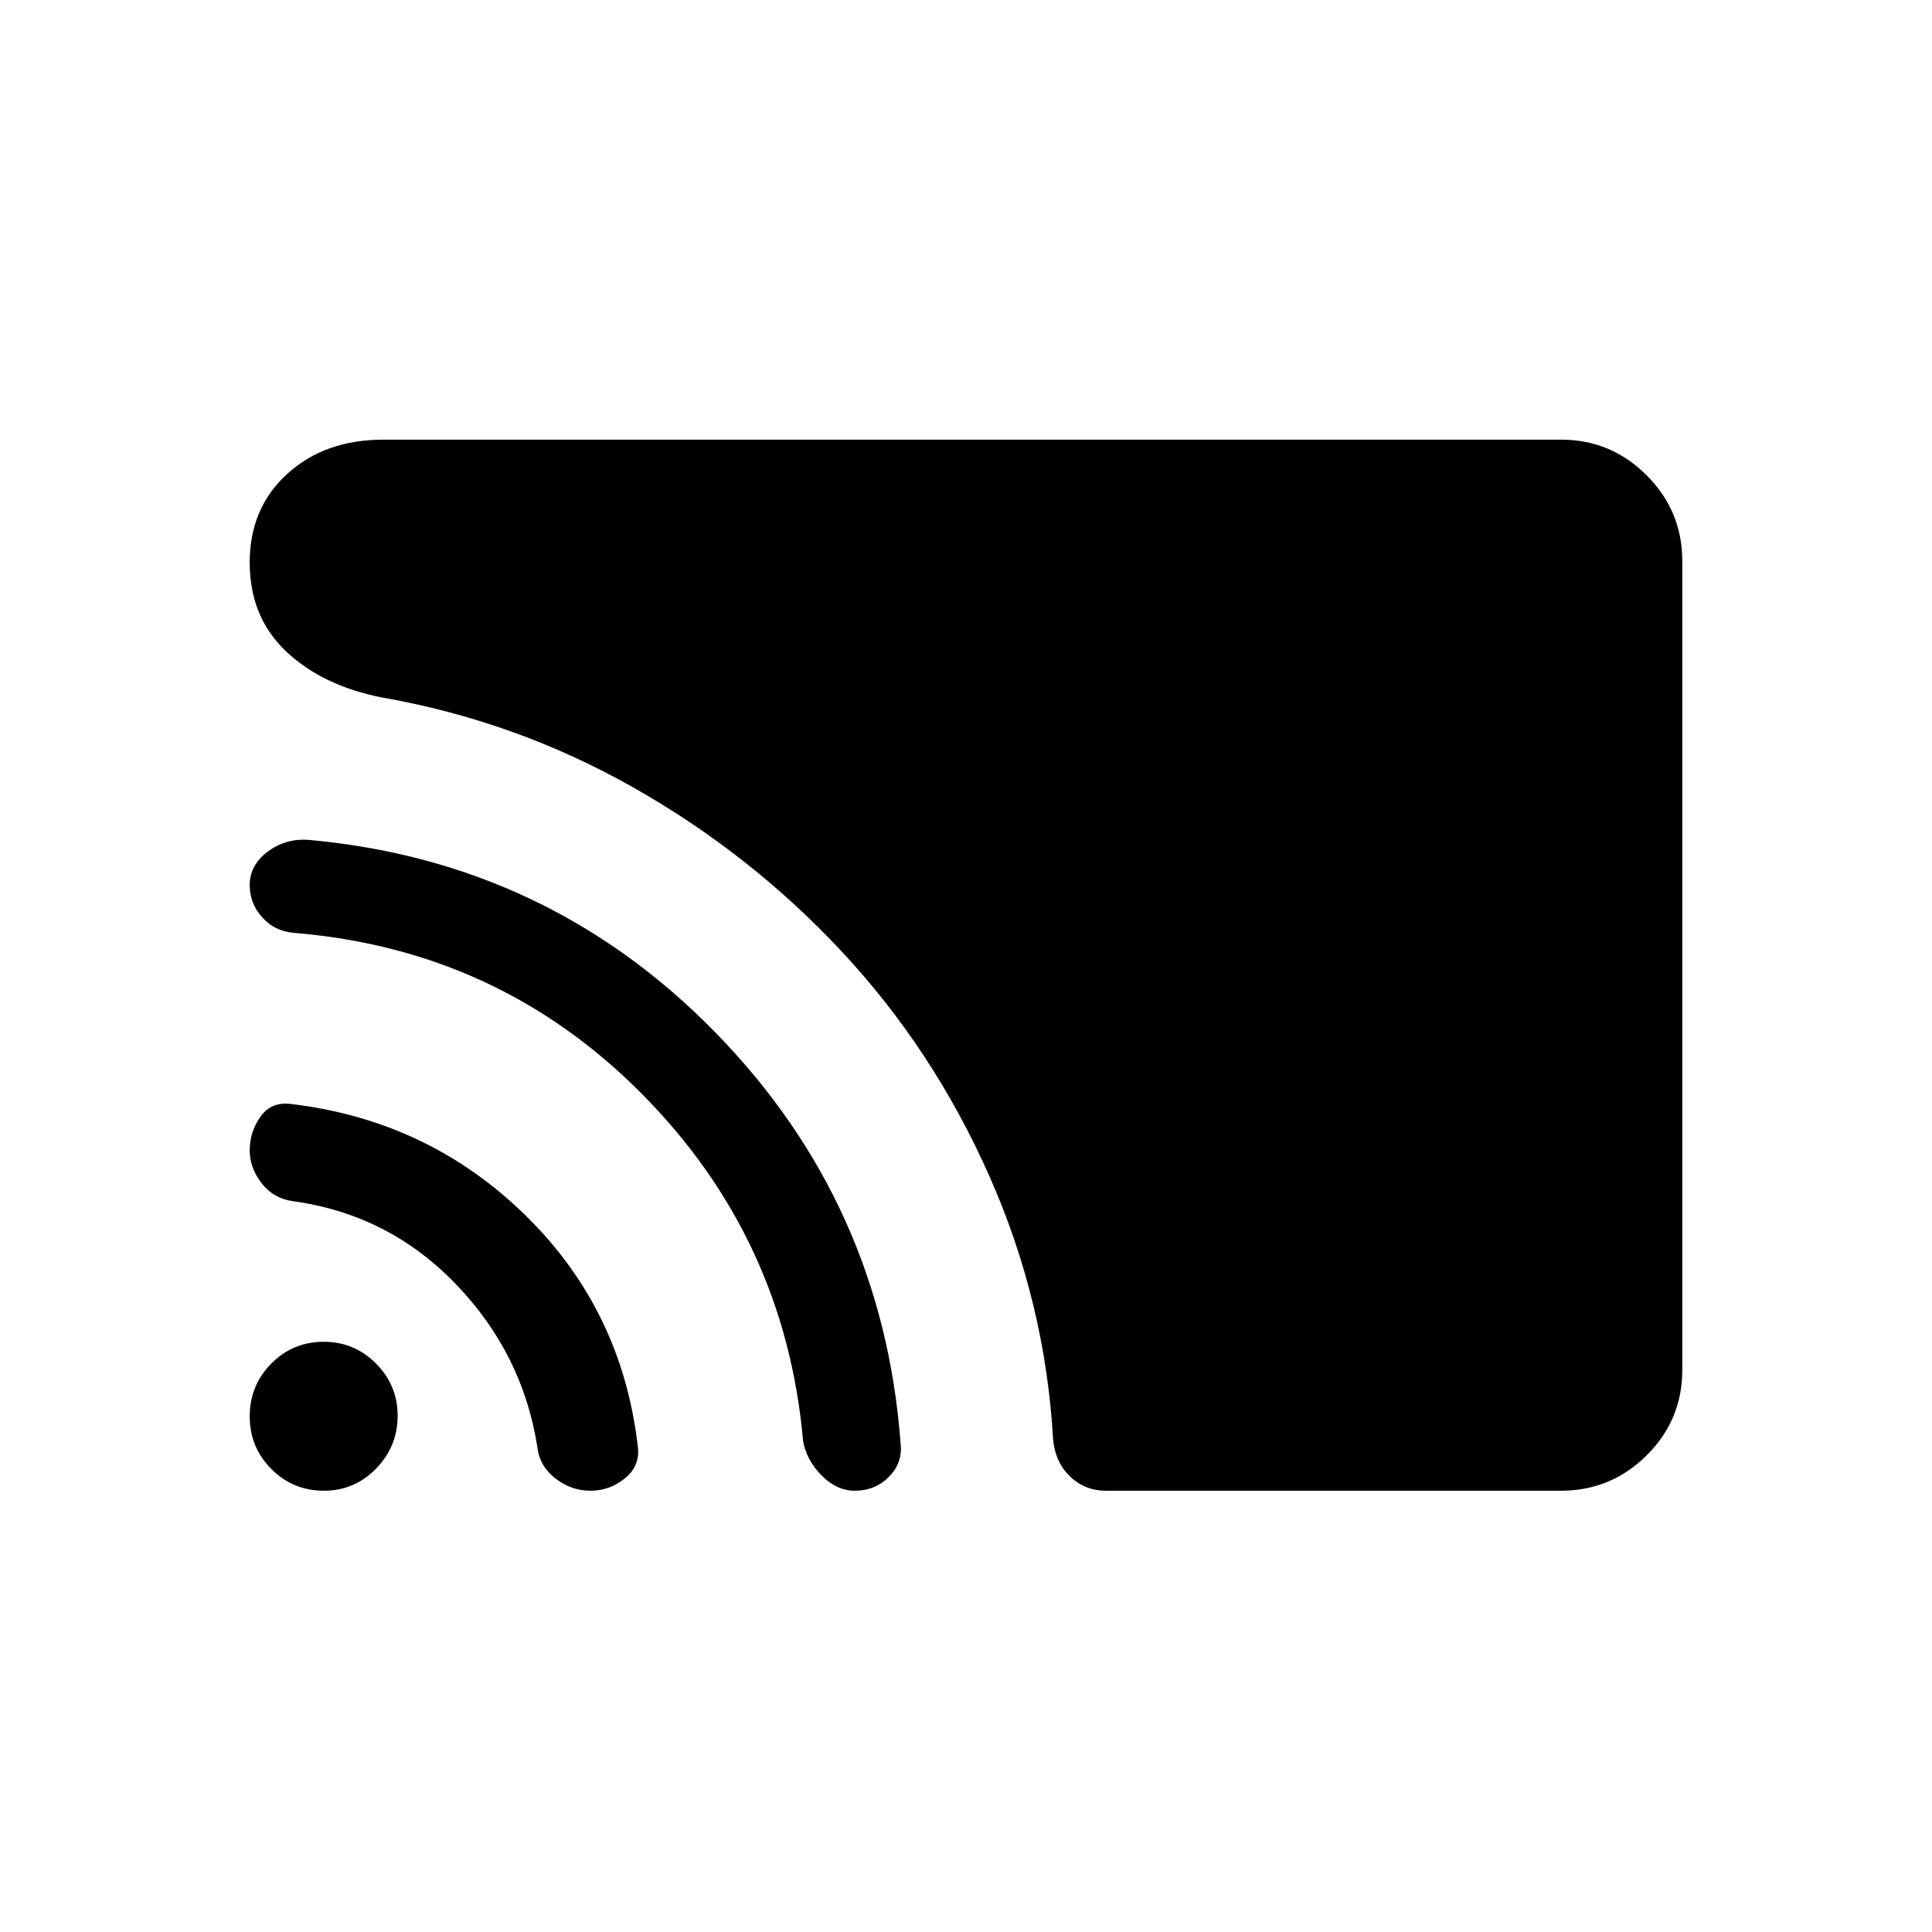 <svg xmlns="http://www.w3.org/2000/svg" height="20" viewBox="0 -960 960 960" width="20"><path d="M835.92-279.26q0 24.87-17.71 42.43t-42.56 17.56H549.58q-10.58 0-17.94-7.14-7.37-7.13-8.37-18.48-3.92-68.19-31.72-130.86-27.8-62.67-73.21-111.36-45.42-48.7-103.86-81.72-58.44-33.02-124.83-44.63-29.46-5.81-47.51-22.89-18.06-17.07-18.06-44.15t18.68-44.06q18.68-16.98 47.79-16.98h585.1q24.85 0 42.56 17.72 17.71 17.73 17.71 42.59v401.97Zm-542.51 59.99q-9.64 0-17.49-6.14-7.85-6.14-8.92-15.59-7.27-46.5-40.62-81.06-33.36-34.56-80.73-41.06-9.82-1.35-15.7-9.02-5.87-7.67-5.87-16.2 0-9.24 5.38-16.85 5.39-7.62 15.62-6.19 67.95 8.18 116.07 55.32 48.12 47.14 55.83 115.31 1.02 9.29-6.54 15.38-7.56 6.1-17.03 6.1Zm131.32 0q-9.04 0-16.56-7.67-7.52-7.68-9.13-17.1-8.89-100.58-80.06-172.39-71.17-71.81-173.26-80.06-9.3-.86-15.47-7.73-6.17-6.88-6.17-15.99 0-9.86 8.83-16.53 8.82-6.68 20.24-5.95Q272.42-532 355.54-446.9q83.11 85.09 91.96 204.17 1.11 9.54-5.74 16.5-6.85 6.96-17.03 6.96Zm-263.75 0q-15.4 0-26.15-10.8-10.75-10.79-10.75-26.15t10.69-26.2q10.7-10.85 26.1-10.85 15.21 0 25.96 10.79t10.75 26q0 15.21-10.7 26.21-10.69 11-25.9 11Z"/></svg>